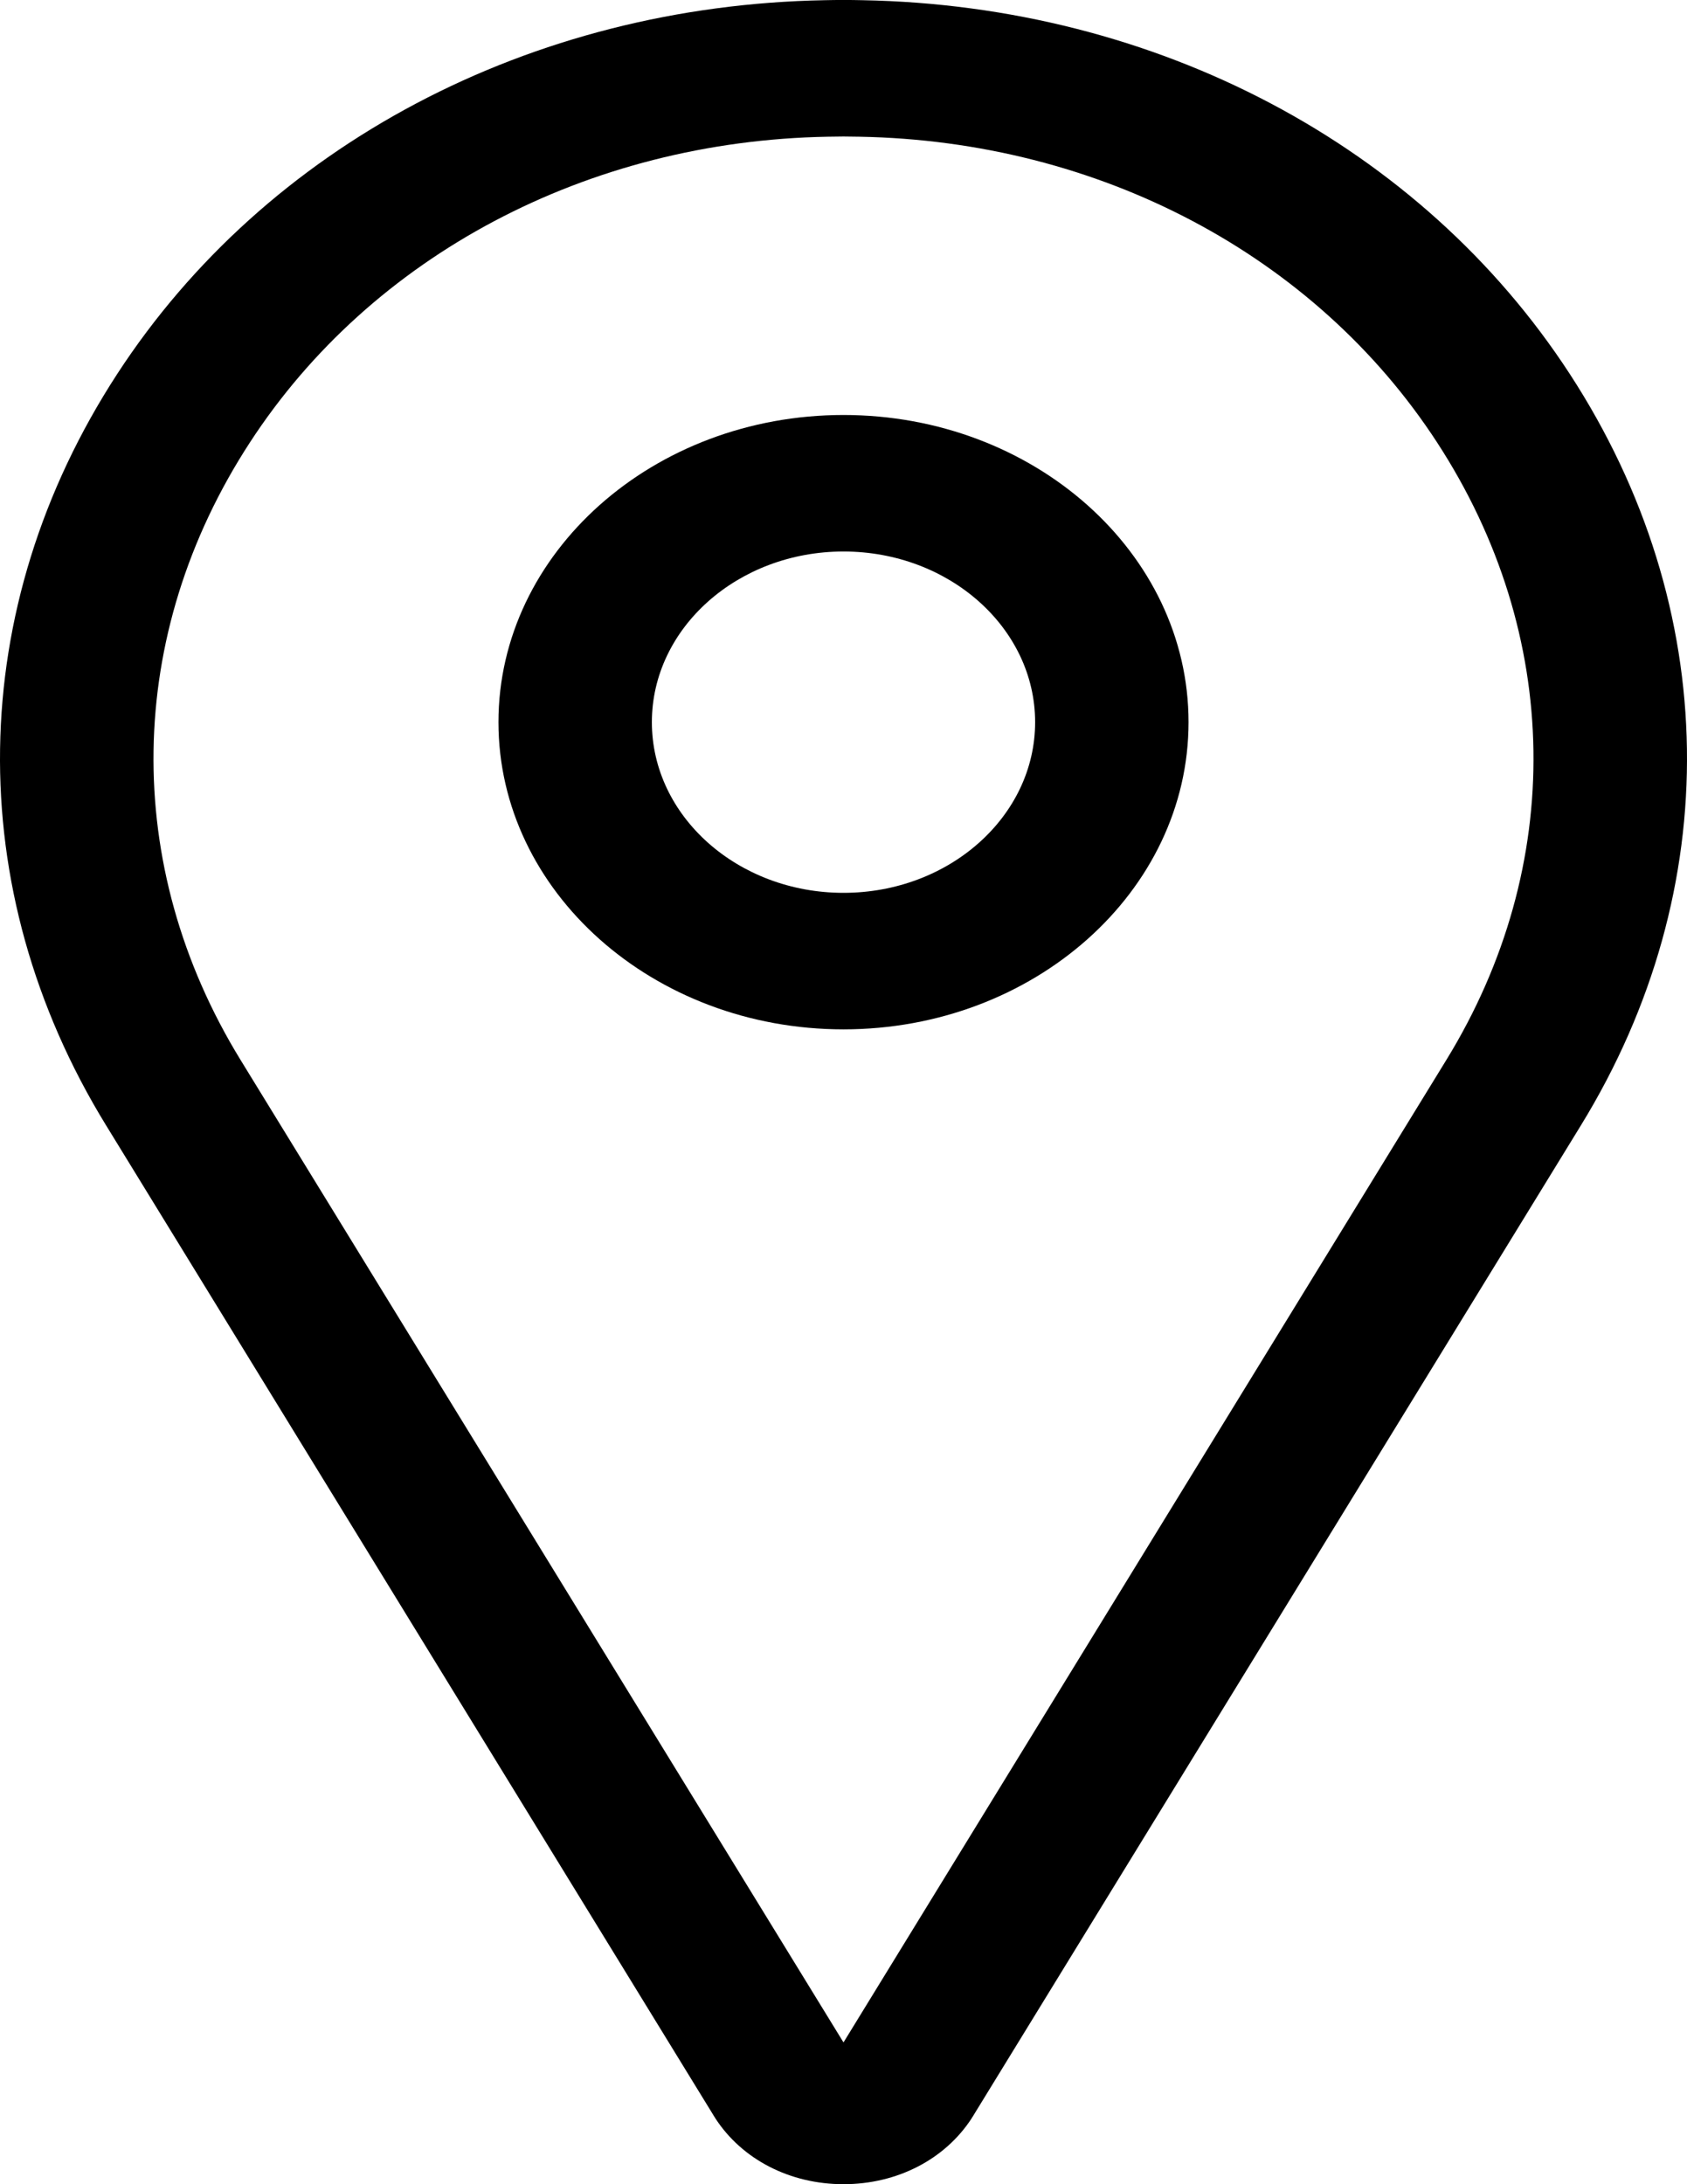 <svg width="17" height="22" viewBox="0 0 17 22" fill="none" xmlns="http://www.w3.org/2000/svg">
<path d="M8.5 22C7.96 22 7.477 21.751 7.207 21.334C7.205 21.329 7.202 21.325 7.199 21.321L1.069 11.335C-0.395 8.952 -0.353 6.123 1.181 3.767C2.681 1.463 5.346 0.056 8.31 0.002C8.436 -0.001 8.564 -0.001 8.69 0.002C11.654 0.056 14.319 1.463 15.819 3.767C17.353 6.123 17.395 8.952 15.931 11.335L9.801 21.321C9.798 21.325 9.795 21.329 9.793 21.334C9.523 21.751 9.04 22 8.5 22ZM8.5 1.375C8.447 1.375 8.394 1.376 8.341 1.377C5.922 1.42 3.745 2.572 2.518 4.457C1.257 6.393 1.222 8.718 2.424 10.676L8.5 20.572L14.575 10.676C15.778 8.718 15.743 6.393 14.482 4.457C13.255 2.572 11.078 1.42 8.659 1.377C8.606 1.376 8.553 1.375 8.5 1.375Z" fill="#000"/>
<path d="M8.5 10.368C6.583 10.368 5.023 8.98 5.023 7.274C5.023 5.568 6.583 4.18 8.5 4.18C10.417 4.18 11.977 5.568 11.977 7.274C11.977 8.98 10.417 10.368 8.5 10.368ZM8.5 5.555C7.435 5.555 6.569 6.326 6.569 7.274C6.569 8.222 7.435 8.993 8.5 8.993C9.565 8.993 10.431 8.222 10.431 7.274C10.431 6.326 9.565 5.555 8.5 5.555Z" fill="#000"/>
</svg>
